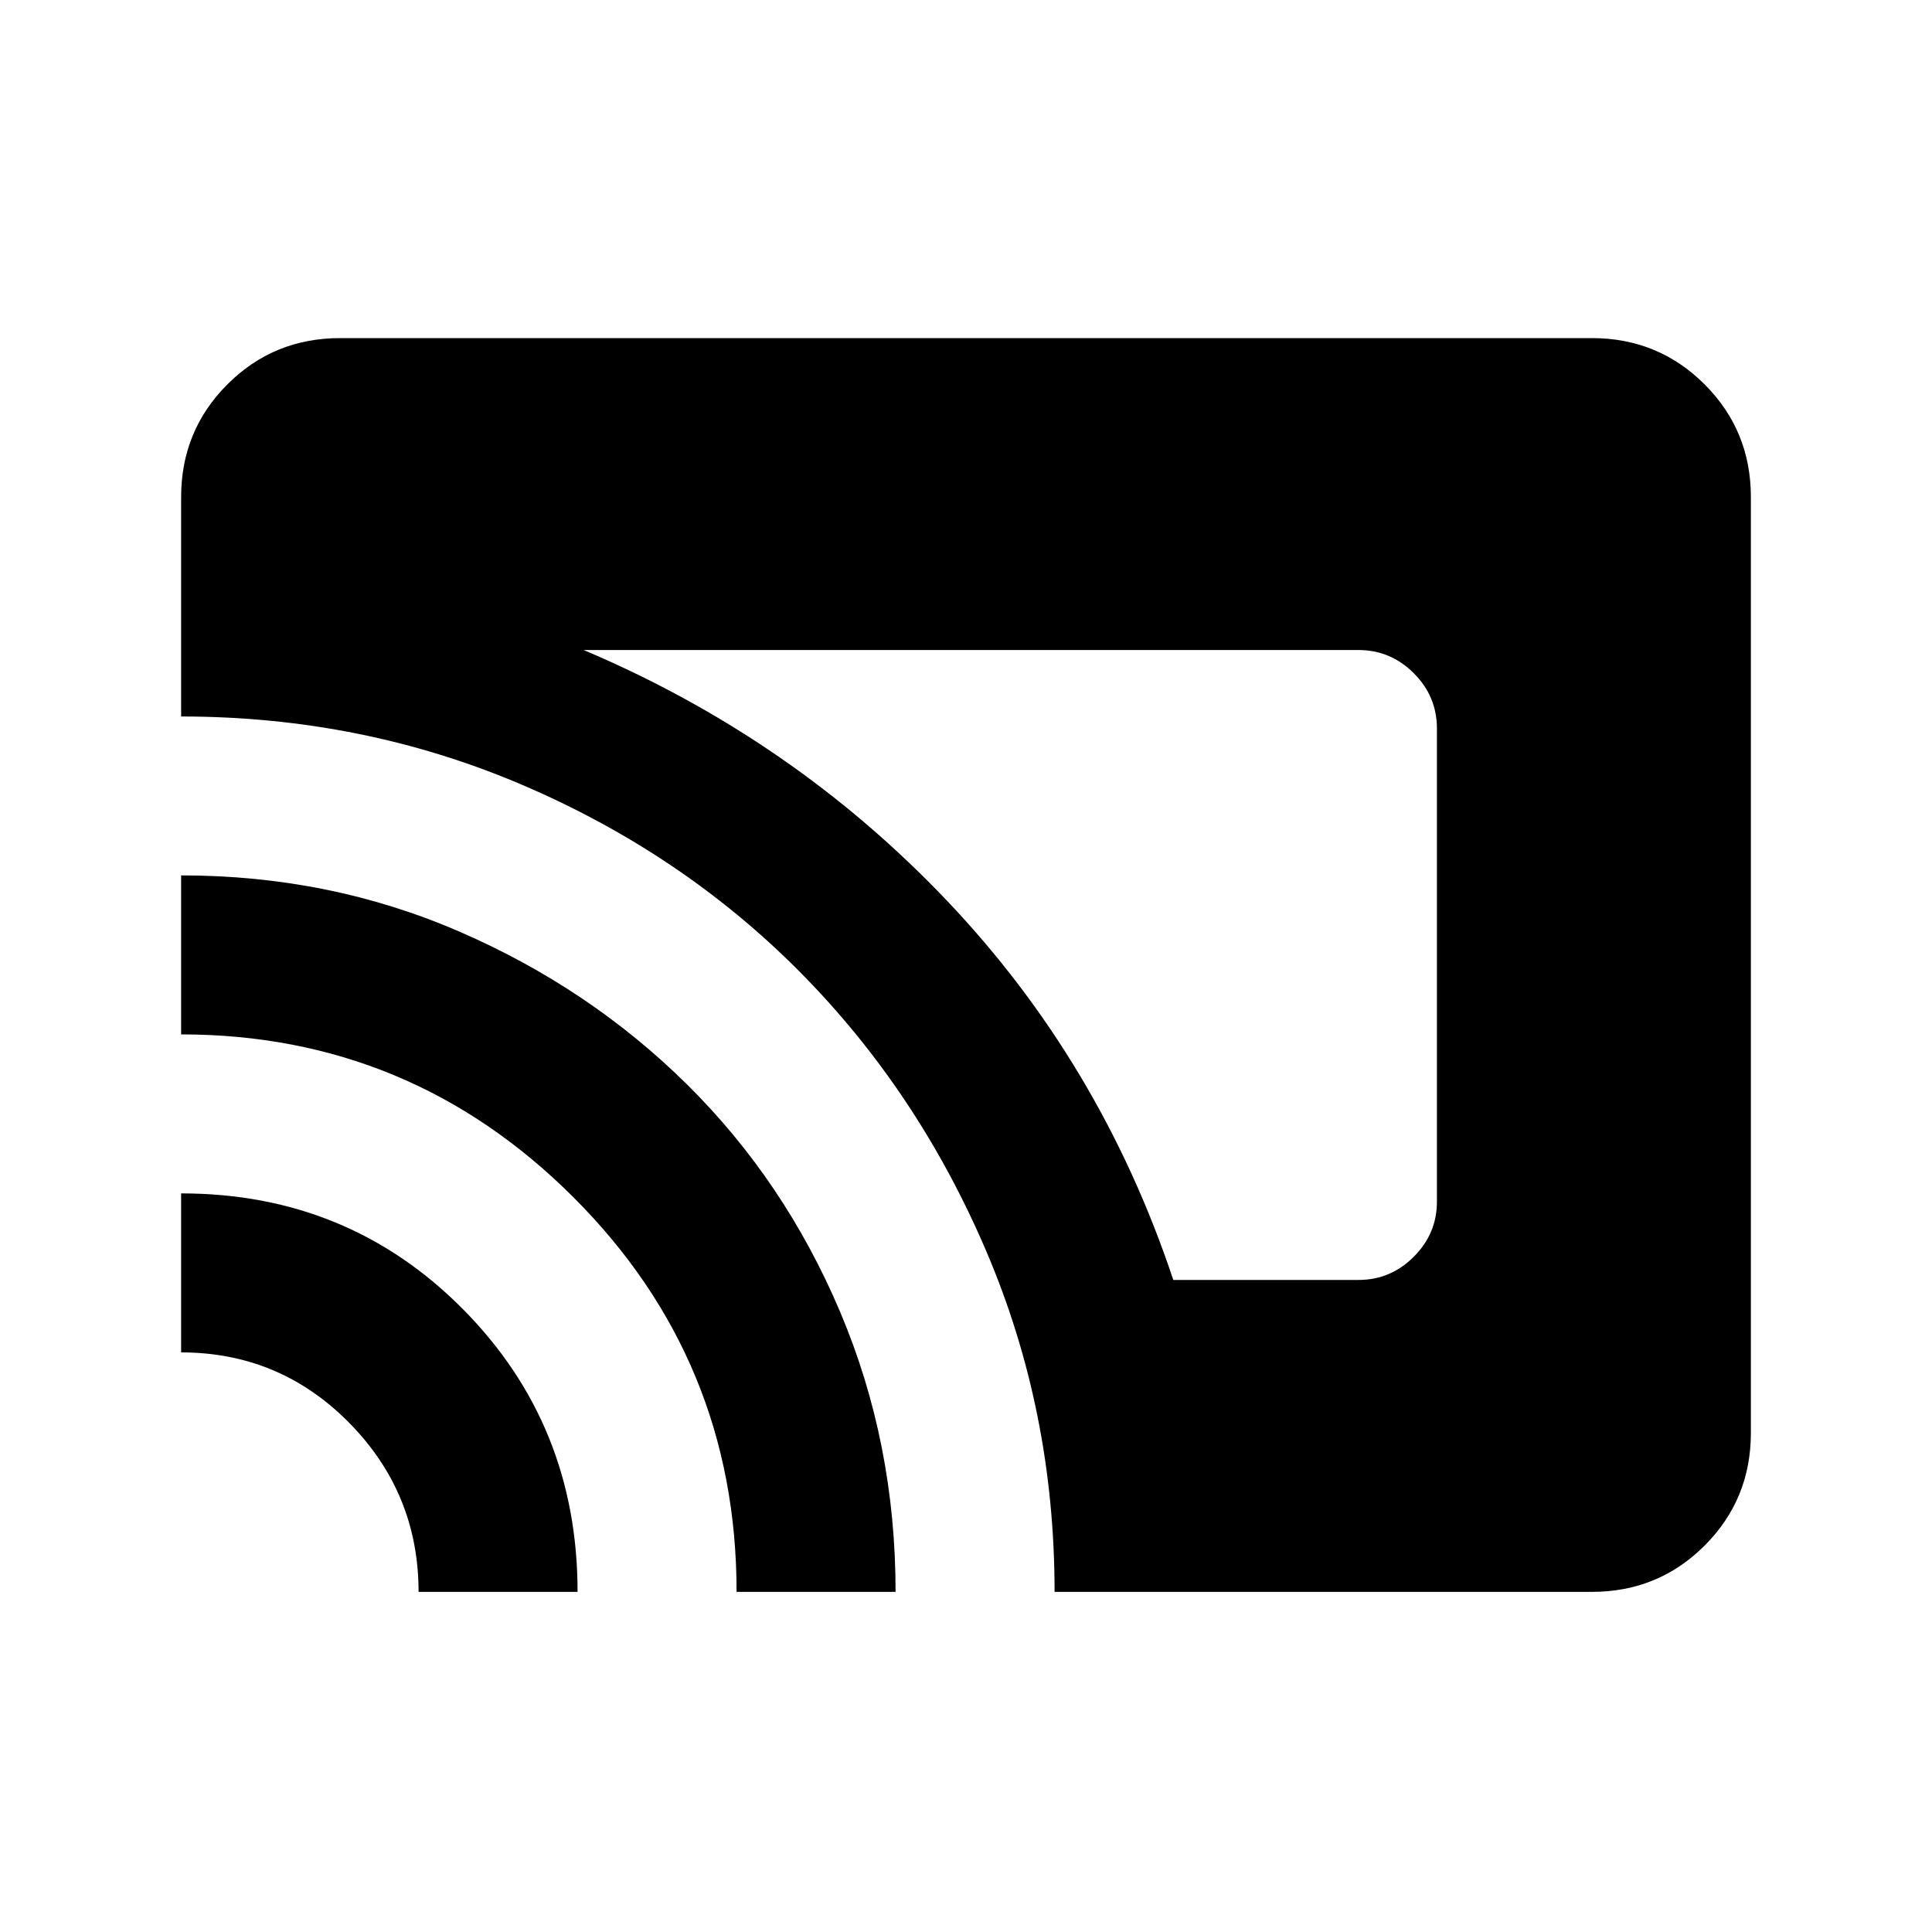 <svg xmlns="http://www.w3.org/2000/svg" height="20" width="20"><path d="M12.146 13.25h1.916q.334 0 .573-.24.24-.239.24-.572V7.542q0-.334-.24-.573-.239-.24-.573-.24h-8.02q2.166.917 3.76 2.594Q11.396 11 12.146 13.25Zm-1.229 3.229q0-1.875-.709-3.531-.708-1.656-1.927-2.886-1.219-1.229-2.875-1.937t-3.531-.708V5.146q0-.688.479-1.167.479-.479 1.167-.479h12.958q.688 0 1.167.479.479.479.479 1.167v9.687q0 .688-.479 1.167-.479.479-1.167.479Zm-3.292 0q0-2.396-1.687-4.083-1.688-1.688-4.063-1.688V9.062q1.542 0 2.885.584 1.344.583 2.355 1.583 1.01 1 1.583 2.354.573 1.355.573 2.896Zm-3.292 0q0-1.021-.718-1.75Q2.896 14 1.875 14v-1.646q1.729 0 2.917 1.198 1.187 1.198 1.187 2.927Z"/></svg>
